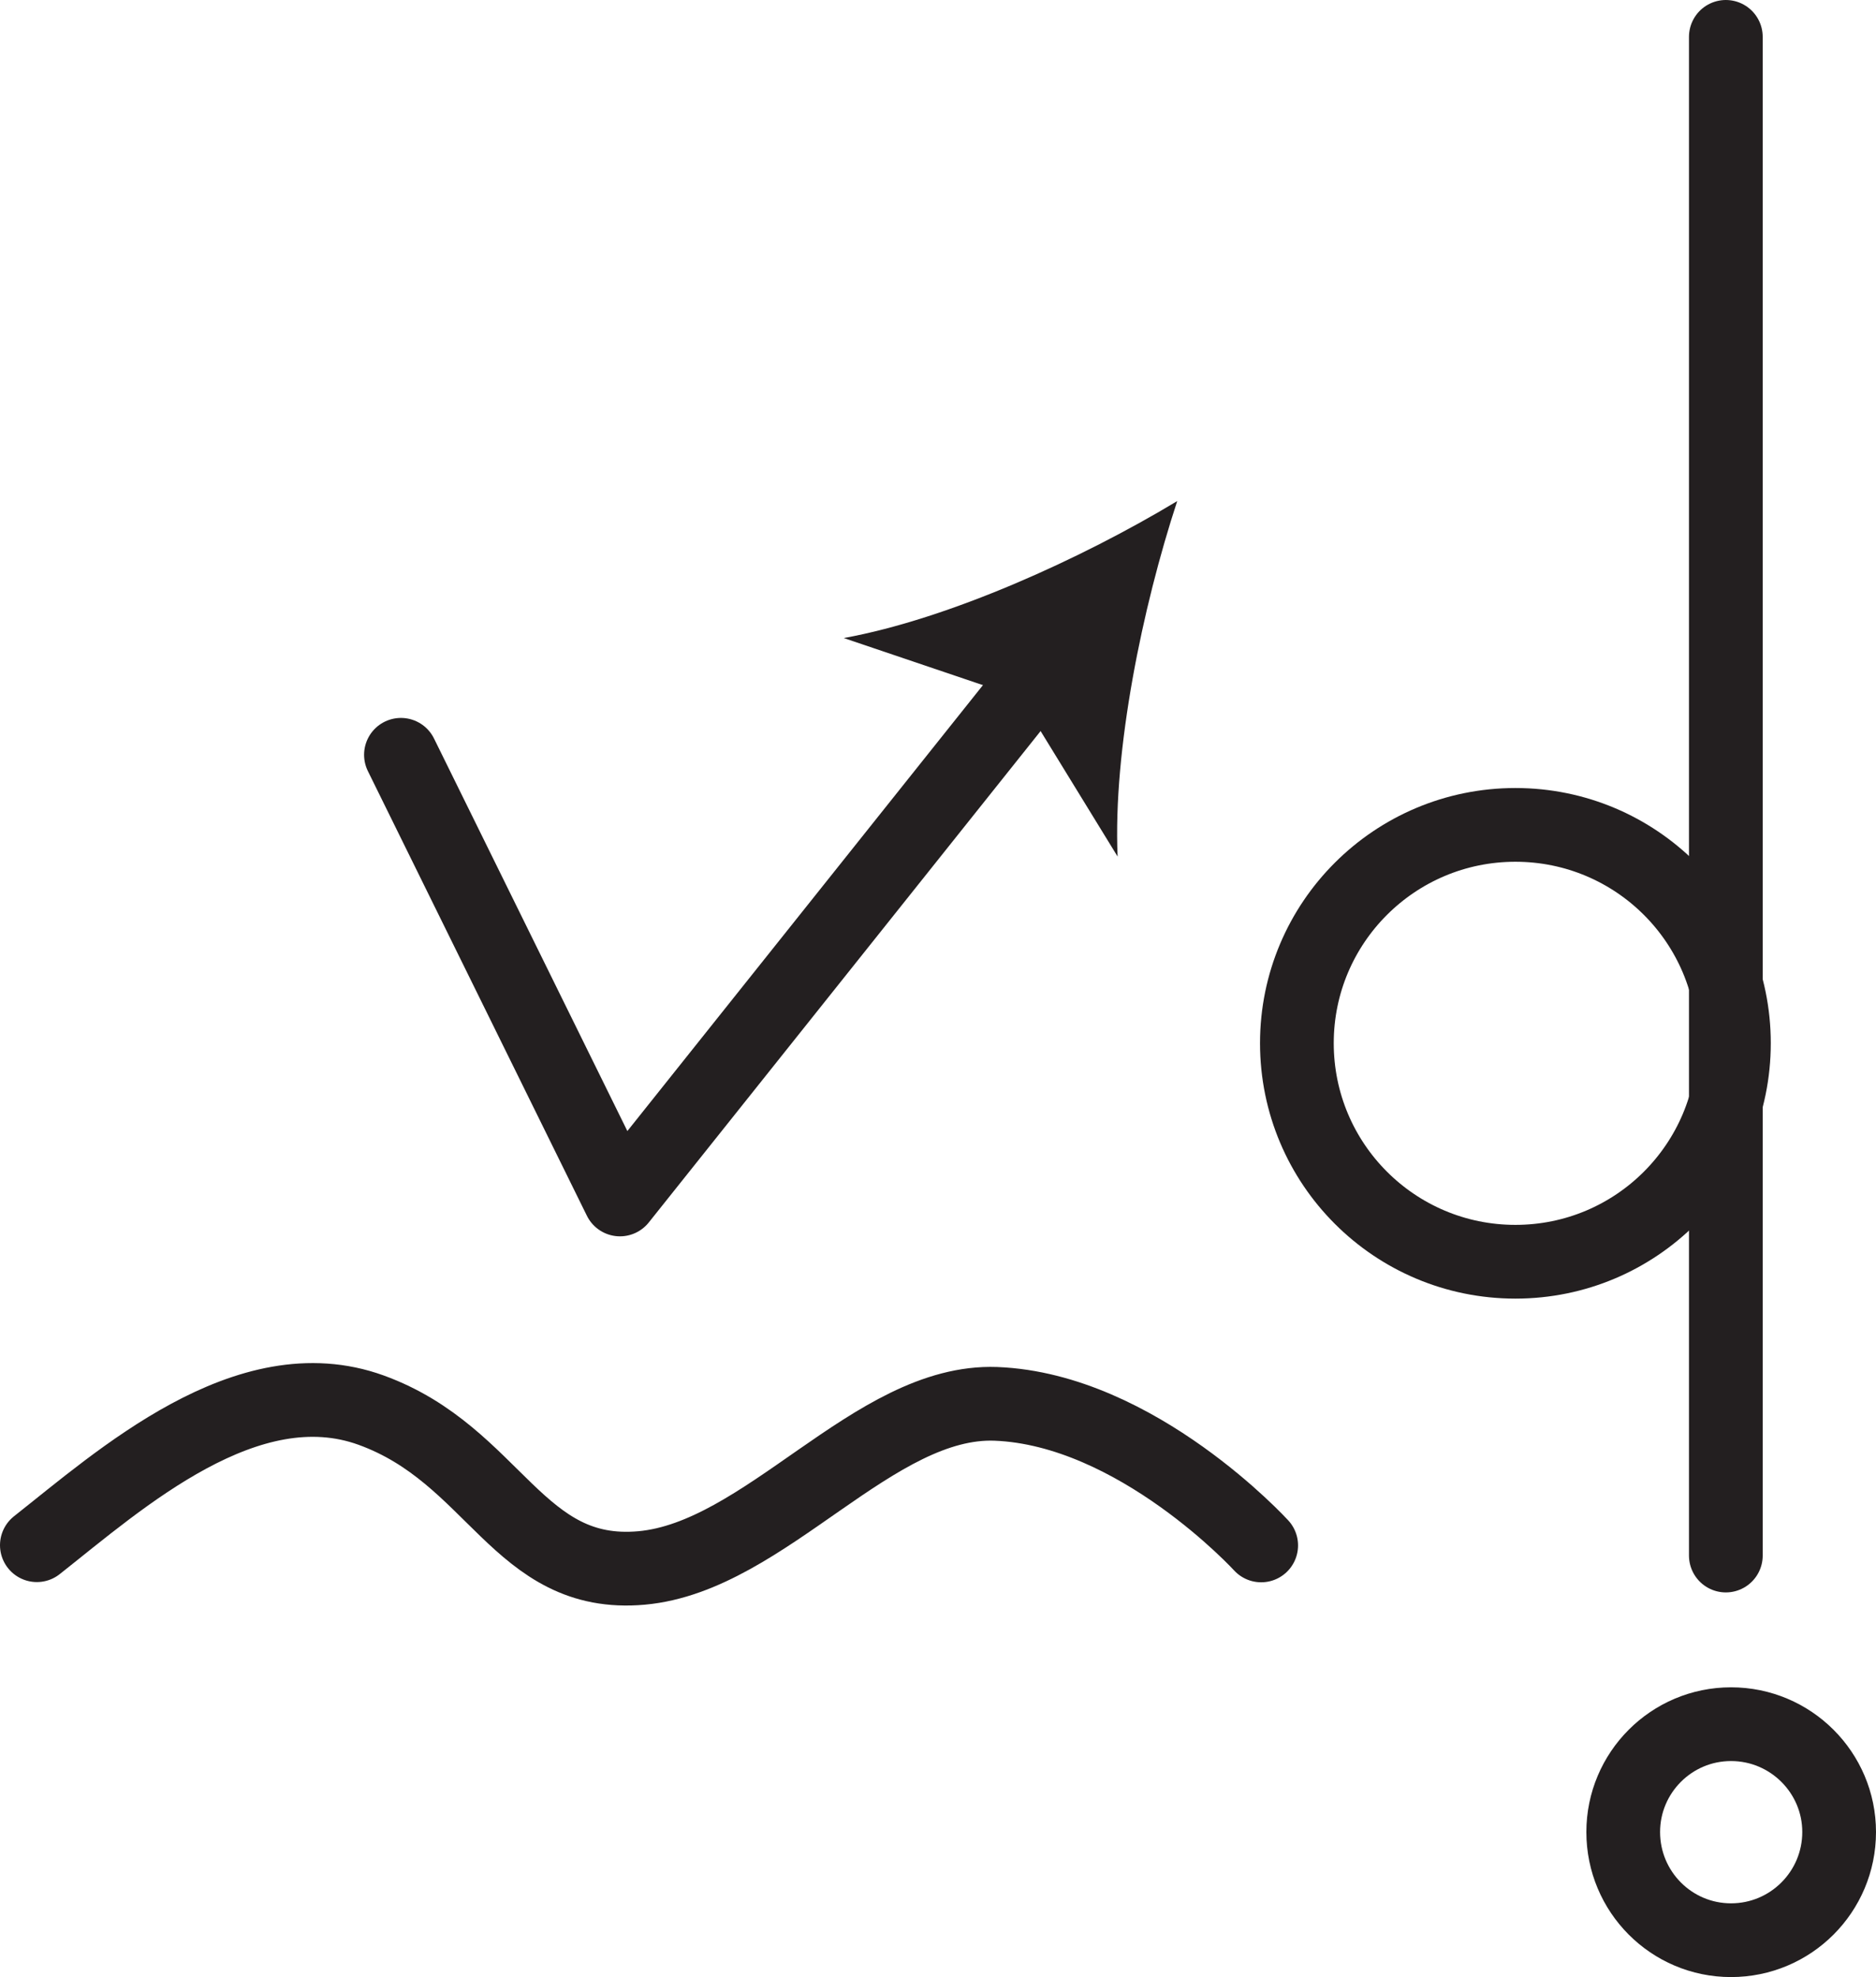 <?xml version="1.0" encoding="UTF-8" standalone="no"?>
<!-- Created with Inkscape (http://www.inkscape.org/) -->

<svg
   version="1.1"
   id="svg1"
   width="33.894"
   height="35.712"
   viewBox="0 0 33.894 35.712"
   sodipodi:docname="cell.svg"
   xmlns:inkscape="http://www.inkscape.org/namespaces/inkscape"
   xmlns:sodipodi="http://sodipodi.sourceforge.net/DTD/sodipodi-0.dtd"
   xmlns="http://www.w3.org/2000/svg"
   xmlns:svg="http://www.w3.org/2000/svg">
  <sodipodi:namedview
     id="namedview1"
     pagecolor="#ffffff"
     bordercolor="#000000"
     borderopacity="0.25"
     inkscape:showpageshadow="2"
     inkscape:pageopacity="0.0"
     inkscape:pagecheckerboard="0"
     inkscape:deskcolor="#d1d1d1">
    <inkscape:page
       x="0"
       y="0"
       inkscape:label="1"
       id="page1"
       width="33.894"
       height="35.712"
       margin="0"
       bleed="0" />
  </sodipodi:namedview>
  <defs
     id="defs1" />
  <path
     style="fill:none;stroke:#231f20;stroke-width:1.332;stroke-linecap:butt;stroke-linejoin:miter;stroke-miterlimit:4;stroke-dasharray:none;stroke-opacity:1"
     d="m 31.275,35.046 c 1.079,0 1.953,-0.875 1.953,-1.954 0,-1.072 -0.874,-1.948 -1.953,-1.948 -1.078,0 -1.948,0.876 -1.948,1.948 0,1.079 0.871,1.954 1.948,1.954 z"
     id="path947" />
  <path
     style="fill:none;stroke:#231f20;stroke-width:1.332;stroke-linecap:round;stroke-linejoin:round;stroke-miterlimit:4;stroke-dasharray:none;stroke-opacity:1"
     d="M 31.181,0.666 V 28.098"
     id="path948" />
  <path
     style="fill:none;stroke:#231f20;stroke-width:1.332;stroke-linecap:round;stroke-linejoin:round;stroke-miterlimit:4;stroke-dasharray:none;stroke-opacity:1"
     d="m 23.431,18.843 c 0,2.181 1.767,3.948 3.948,3.948 2.183,0 3.948,-1.767 3.948,-3.948 0,-2.177 -1.765,-3.943 -3.948,-3.943 -2.181,0 -3.948,1.766 -3.948,3.943 z"
     id="path949" />
  <path
     style="fill:none;stroke:#231f20;stroke-width:1.332;stroke-linecap:round;stroke-linejoin:round;stroke-miterlimit:4;stroke-dasharray:none;stroke-opacity:1"
     d="m 7.244,13.634 3.957,8.032 7.557,-9.475"
     id="path950" />
  <path
     style="fill:#231f20;fill-opacity:1;fill-rule:nonzero;stroke:none"
     d="m 21.269,9.051 c -0.629,1.916 -1.161,4.495 -1.077,6.421 l -1.761,-2.869 -3.187,-1.078 c 1.896,-0.343 4.296,-1.432 6.025,-2.474"
     id="path951" />
  <path
     style="fill:none;stroke:#231f20;stroke-width:1.332;stroke-linecap:round;stroke-linejoin:round;stroke-miterlimit:4;stroke-dasharray:none;stroke-opacity:1"
     d="m 0.666,27.911 c 1.505,-1.188 3.802,-3.251 6.041,-2.439 2.24,0.814 2.647,3.052 4.886,2.85 2.24,-0.203 4.193,-3.047 6.401,-2.964 2.547,0.1 4.792,2.557 4.792,2.557"
     id="path952" />
</svg>
